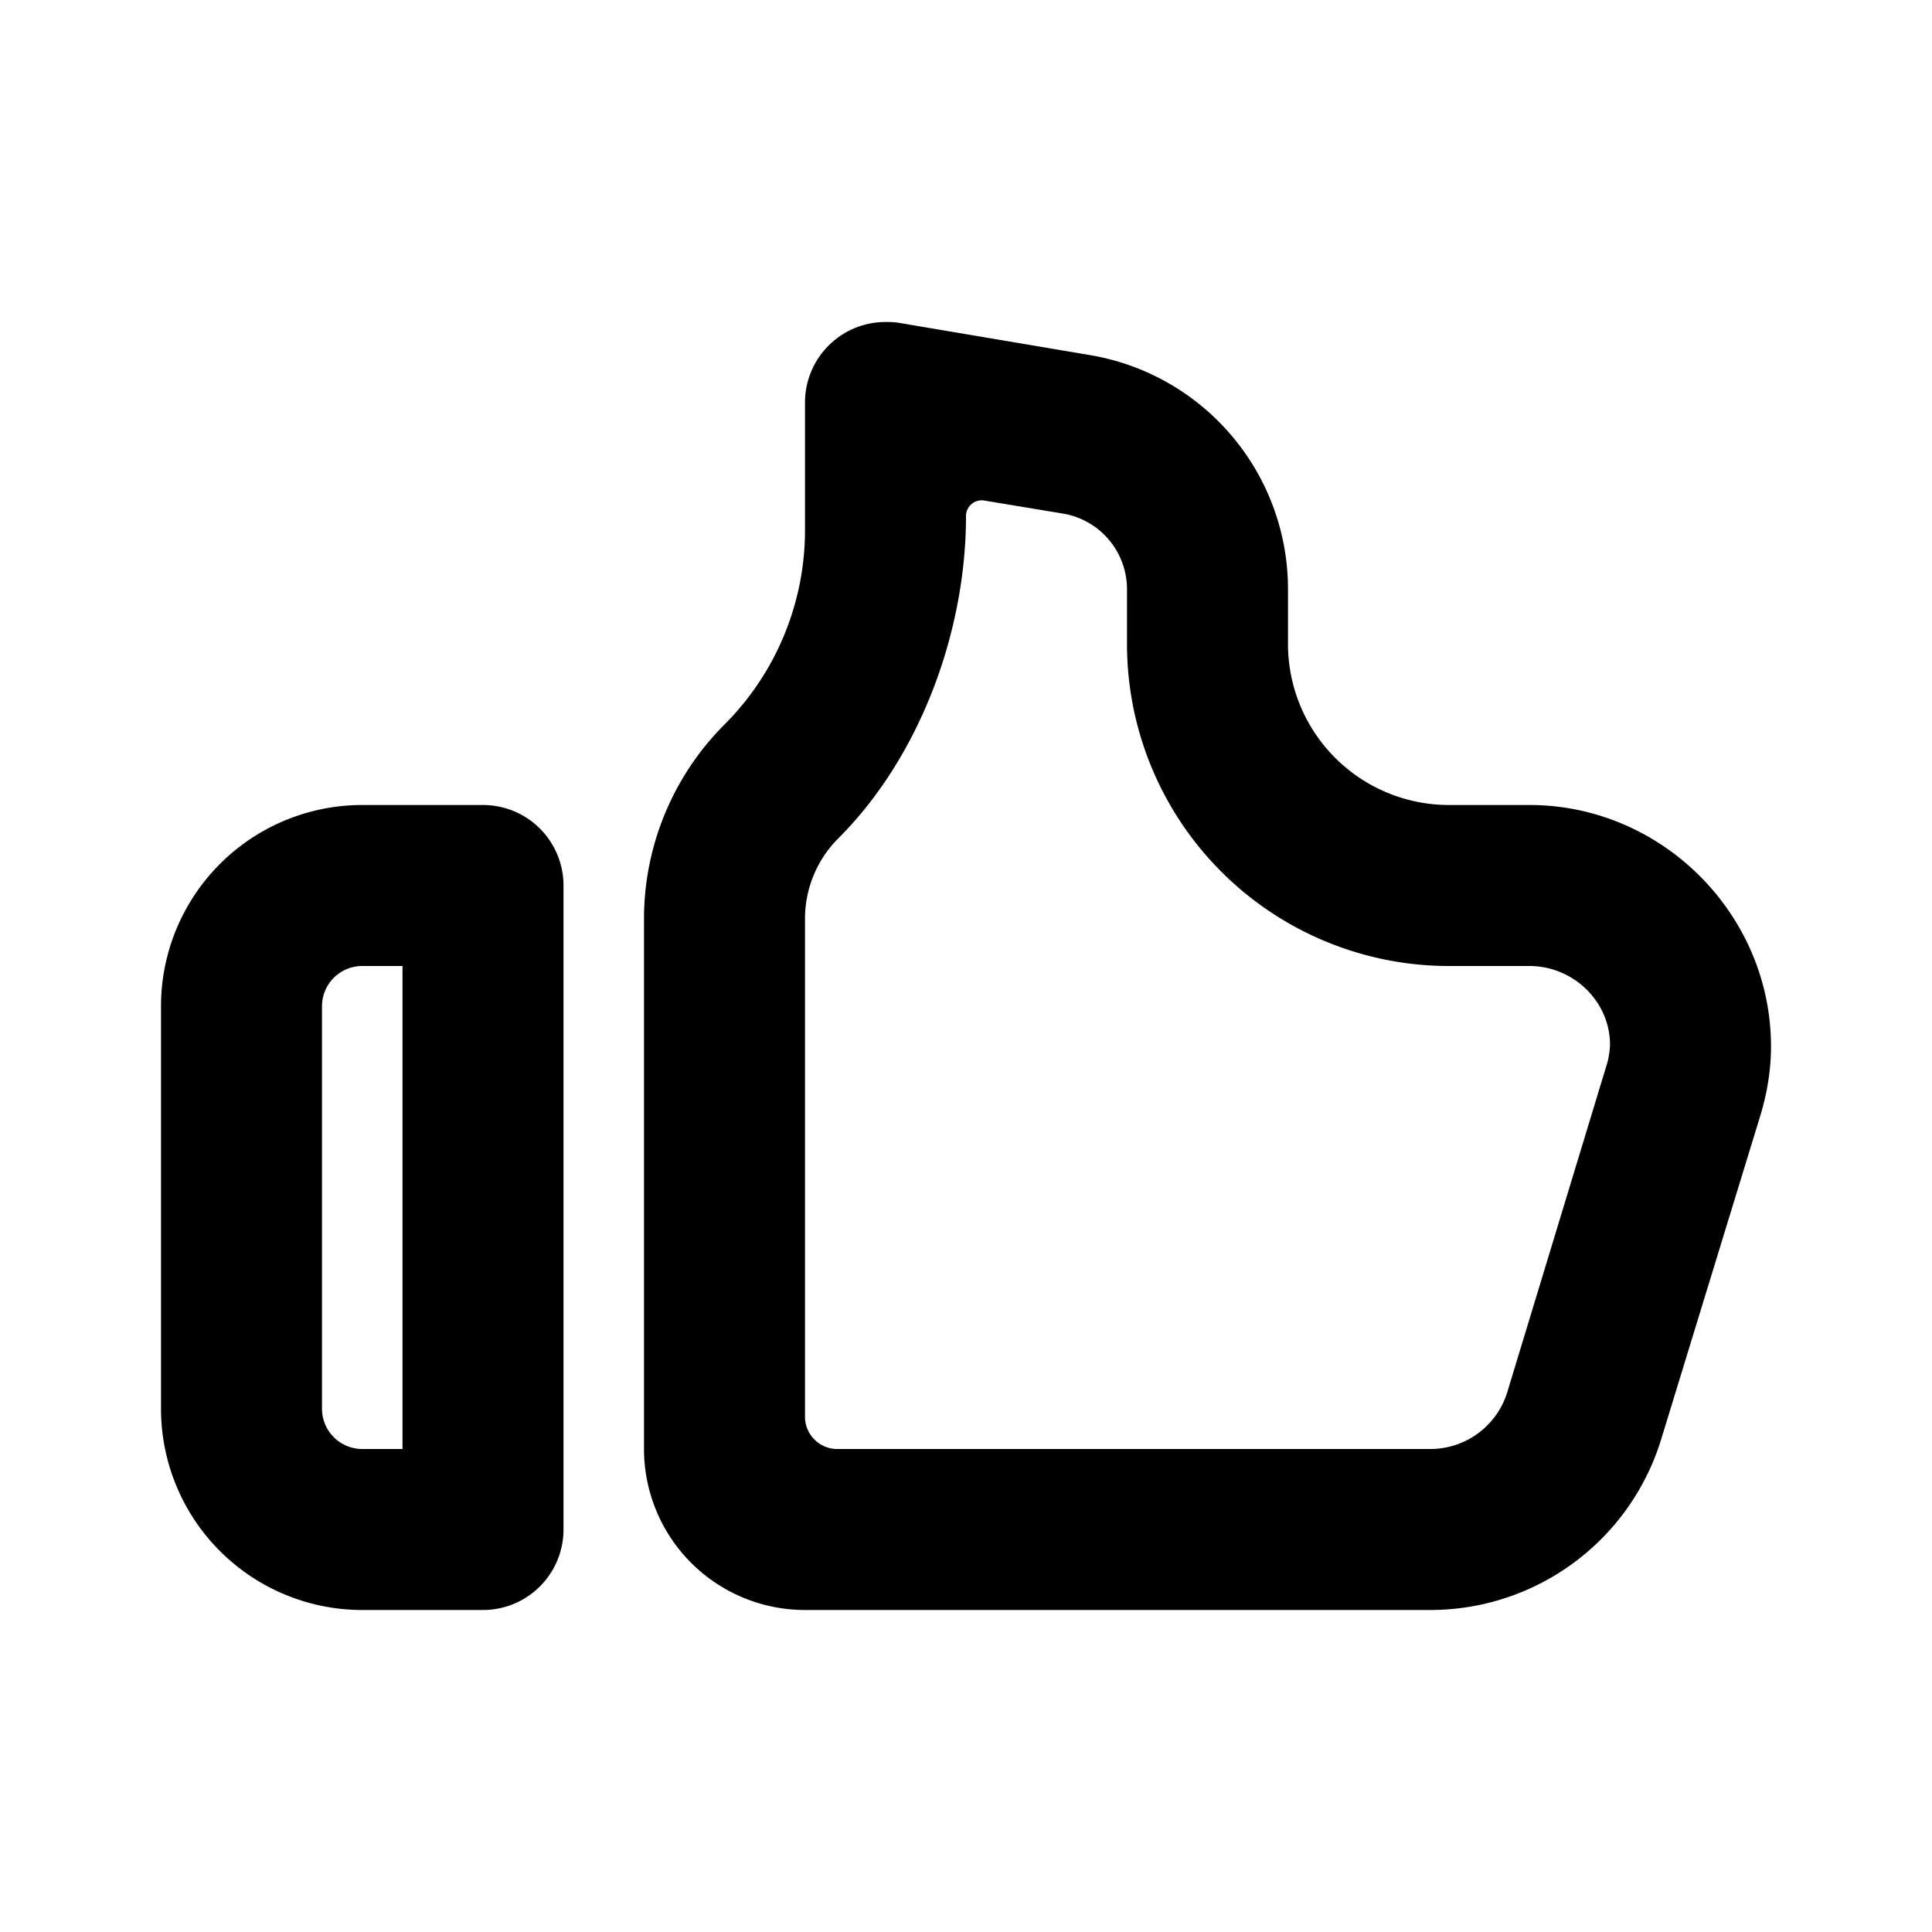 <?xml version="1.0" standalone="no"?><!DOCTYPE svg PUBLIC "-//W3C//DTD SVG 1.1//EN" "http://www.w3.org/Graphics/SVG/1.1/DTD/svg11.dtd"><svg t="1660392017918" class="icon" viewBox="0 0 1024 1024" version="1.1" xmlns="http://www.w3.org/2000/svg" p-id="16791" xmlns:xlink="http://www.w3.org/1999/xlink" width="200" height="200"><defs><style type="text/css">@font-face { font-family: feedback-iconfont; src: url("//at.alicdn.com/t/font_1031158_u69w8yhxdu.woff2?t=1630033759944") format("woff2"), url("//at.alicdn.com/t/font_1031158_u69w8yhxdu.woff?t=1630033759944") format("woff"), url("//at.alicdn.com/t/font_1031158_u69w8yhxdu.ttf?t=1630033759944") format("truetype"); }
</style></defs><path d="M192 426.667H256a42.667 42.667 0 0 1 42.667 42.667v341.333a42.667 42.667 0 0 1-42.667 42.667H192A106.667 106.667 0 0 1 85.333 746.667v-213.333A106.667 106.667 0 0 1 192 426.667z m21.333 341.333v-256h-21.333a21.333 21.333 0 0 0-21.333 21.333v213.333a21.333 21.333 0 0 0 21.333 21.333H213.333z m170.667-384c27.307-27.307 42.667-64.384 42.667-102.997V213.333a42.667 42.667 0 0 1 42.667-42.667c2.347 0 4.693 0.043 6.997 0.427l101.12 17.067A125.867 125.867 0 0 1 682.667 312.32V341.333a85.333 85.333 0 0 0 85.333 85.333h42.667c70.144 0 128 57.856 128 128 0 12.373-2.005 24.448-5.547 36.267l-52.437 171.179A128 128 0 0 1 758.101 853.333H426.667a85.333 85.333 0 0 1-85.333-85.333v-281.003C341.333 448.427 356.693 411.307 384 384z m128-110.507c0 61.269-24.32 127.531-67.669 170.837a60.331 60.331 0 0 0-17.664 42.667V750.933c0 9.387 7.68 17.067 17.067 17.067h314.368a42.667 42.667 0 0 0 40.875-30.421l52.224-171.947a42.069 42.069 0 0 0 2.133-11.947c0-23.04-19.627-41.685-42.667-41.685h-42.667a170.667 170.667 0 0 1-170.667-170.667v-29.013a40.661 40.661 0 0 0-33.92-40.107l-41.728-6.912A8.32 8.32 0 0 0 512 273.493z" p-id="16792"></path></svg>